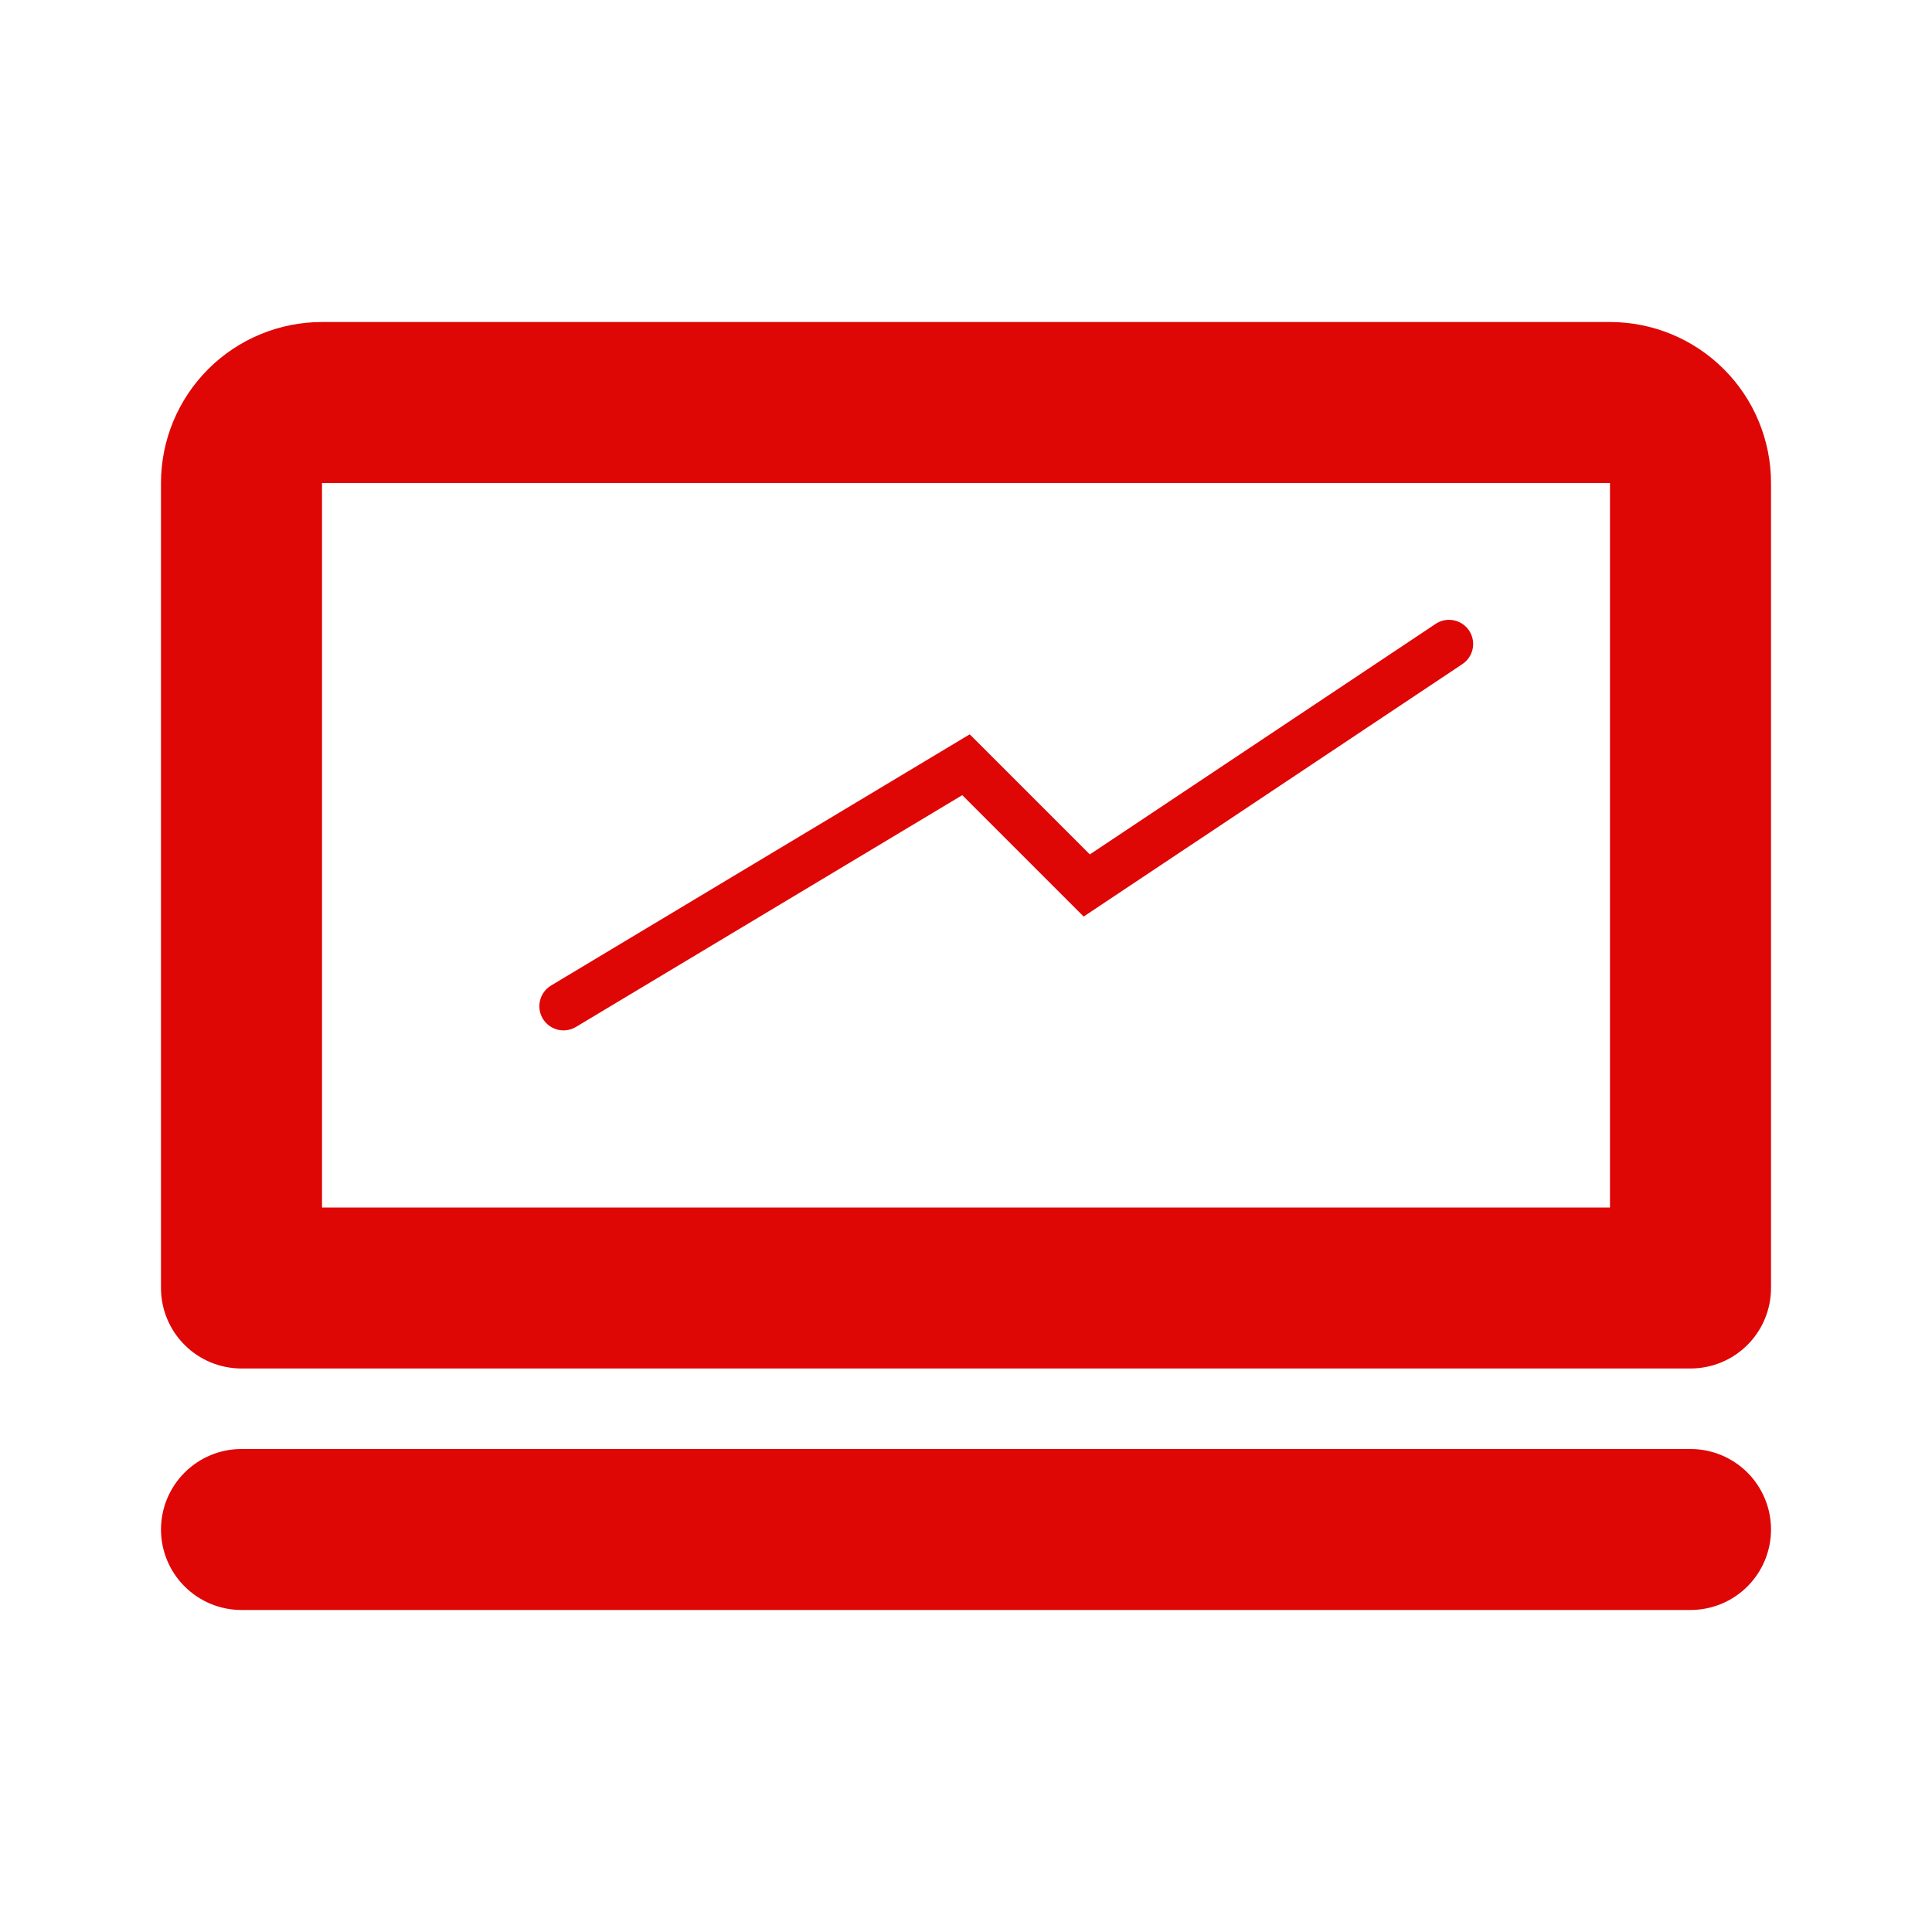 <svg width="40" height="40" viewBox="0 0 40 40" fill="none" xmlns="http://www.w3.org/2000/svg">
<path d="M5 30H35C35.442 30 35.866 30.176 36.179 30.488C36.491 30.801 36.667 31.225 36.667 31.667C36.667 32.109 36.491 32.533 36.179 32.845C35.866 33.158 35.442 33.333 35 33.333H5C4.558 33.333 4.134 33.158 3.822 32.845C3.509 32.533 3.333 32.109 3.333 31.667C3.333 31.225 3.509 30.801 3.822 30.488C4.134 30.176 4.558 30 5 30ZM6.667 6.667H33.333C34.217 6.667 35.065 7.018 35.69 7.643C36.316 8.268 36.667 9.116 36.667 10V26.667C36.667 27.109 36.491 27.533 36.179 27.845C35.866 28.158 35.442 28.333 35 28.333H5C4.558 28.333 4.134 28.158 3.822 27.845C3.509 27.533 3.333 27.109 3.333 26.667V10C3.333 9.116 3.685 8.268 4.31 7.643C4.935 7.018 5.783 6.667 6.667 6.667ZM33.333 25V10H6.667V25H33.333Z" fill="#DF0606"/>
<path d="M11.667 20.833L20 15.833L22.5 18.333L30 13.333" stroke="#DF0606" stroke-linecap="round"/>
</svg>
